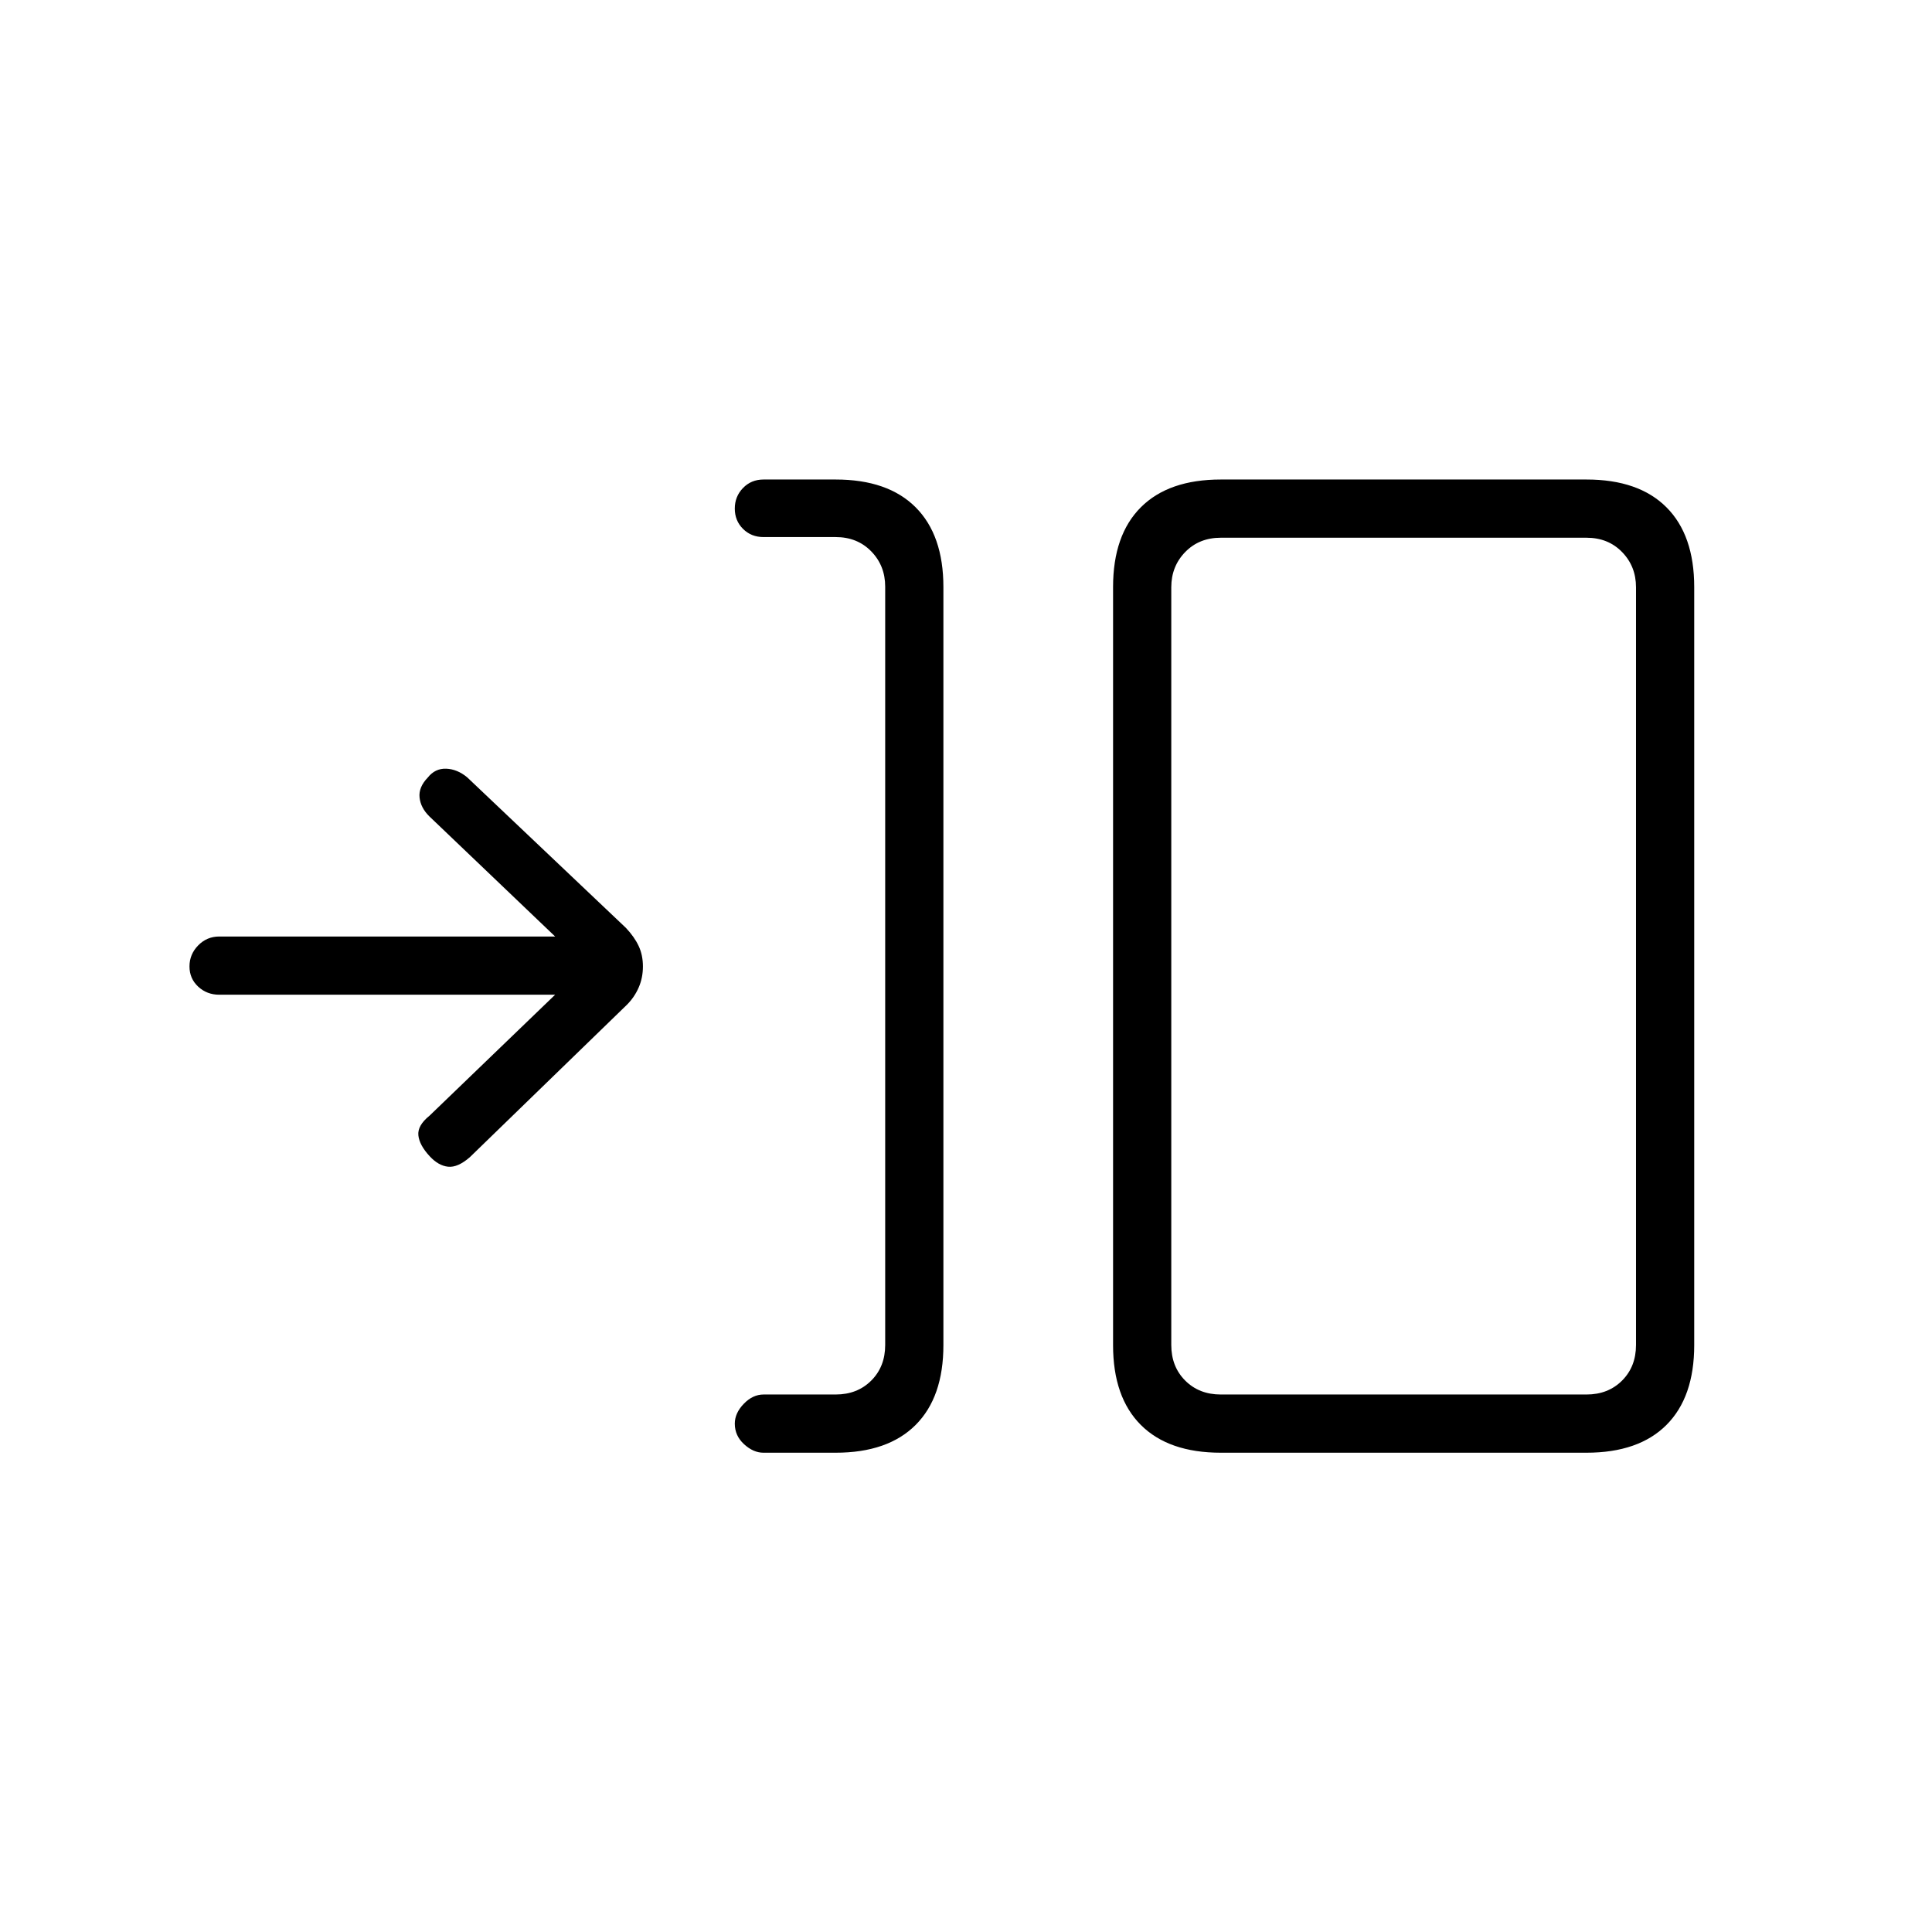 <svg xmlns="http://www.w3.org/2000/svg" height="20" viewBox="0 -960 960 960" width="20"><path d="M415.231-238.154h-35.898q-4.987 0-9.602-4.212-4.616-4.213-4.616-10.231 0-5.249 4.466-9.865 4.465-4.615 9.804-4.615h35.846q10.769 0 17.692-6.923t6.923-17.692V-668.52q0-10.384-6.923-17.5-6.923-7.115-17.692-7.115h-35.846q-6.108 0-10.189-4.067t-4.081-10.086q0-6.018 4.081-10.23 4.081-4.213 10.189-4.213h35.846q25.937 0 39.738 13.801 13.8 13.8 13.8 39.655v376.665q0 25.855-13.8 39.656-13.801 13.8-39.738 13.8Zm191.384 0q-25.937 0-39.738-13.8-13.8-13.801-13.8-39.656v-376.665q0-25.855 13.8-39.655 13.801-13.801 39.738-13.801h181.693q25.937 0 39.738 13.801 13.8 13.8 13.8 39.655v376.665q0 25.855-13.8 39.656-13.801 13.8-39.738 13.8H606.615Zm0-28.923h181.693q10.769 0 17.692-6.923t6.923-17.692v-376.5q0-10.385-6.923-17.5-6.923-7.116-17.692-7.116H606.615q-10.769 0-17.692 7.116-6.923 7.115-6.923 17.5v376.5q0 10.769 6.923 17.692t17.692 6.923ZM275.846-465.731H108.952q-6.169 0-10.484-4.02-4.314-4.02-4.314-10.038 0-6.019 4.314-10.442 4.315-4.423 10.484-4.423h166.894l-62.483-59.675q-4.325-4.235-4.883-9.37-.557-5.134 4.058-9.916 3.639-4.616 9.146-4.424 5.508.193 10.434 4.267l78.903 74.843q4.176 4.427 6.308 8.951 2.133 4.523 2.133 10.198 0 5.676-2.116 10.497-2.115 4.821-5.846 8.552L233.461-385q-6 5.231-10.807 4.731-4.808-.5-9.154-5.209-5.116-5.522-5.616-10.387-.5-4.864 5.5-9.712l62.462-60.154ZM582-267.077v-425.731 425.731Z"/></svg>